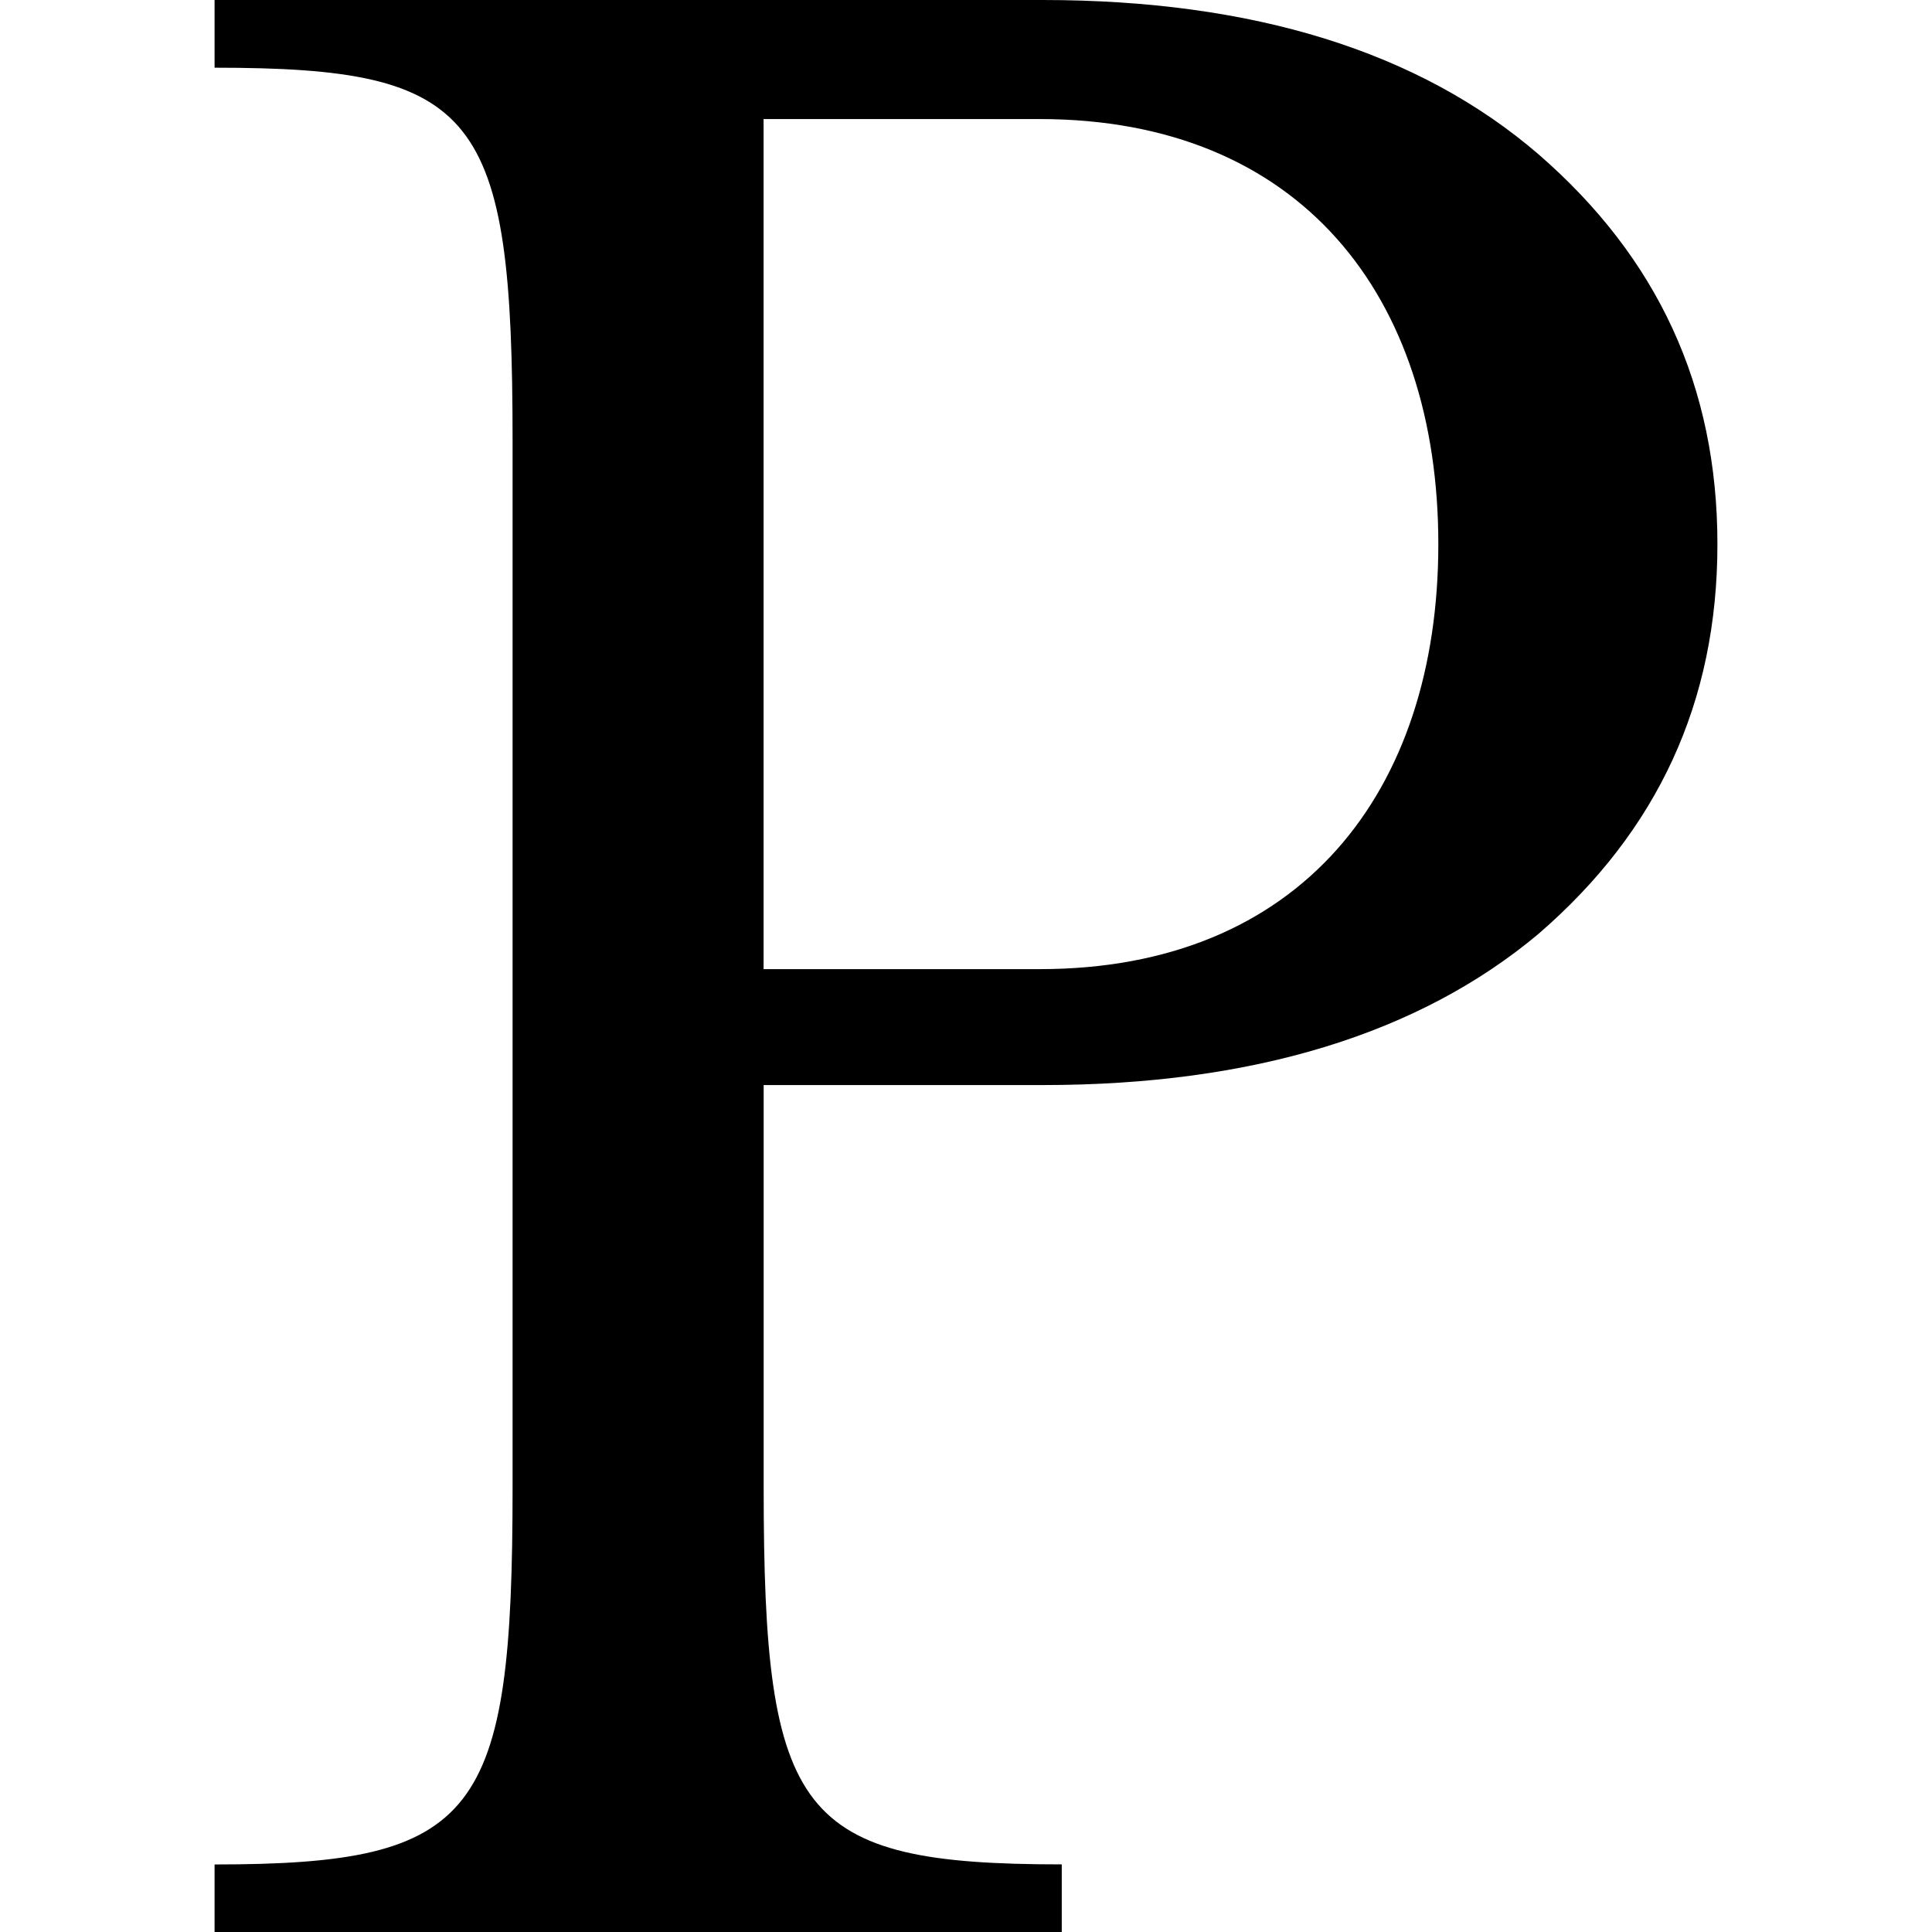 <?xml version="1.0" encoding="iso-8859-1"?>
<!-- Generator: Adobe Illustrator 18.1.1, SVG Export Plug-In . SVG Version: 6.00 Build 0)  -->
<svg version="1.1" id="Capa_1" xmlns="http://www.w3.org/2000/svg" xmlns:xlink="http://www.w3.org/1999/xlink" x="0px" y="0px"
	 viewBox="0 0 478.165 478.165" style="enable-background:new 0 0 478.165 478.165;" xml:space="preserve">
<g>
	<path id="Pandora" d="M380.808,38.213C351.262,12.751,310.16,0,258.06,0H53.106v16.756c65.23,0,73.757,11.117,73.757,92.465
		v258.926c0,81.368-8.507,93.302-73.757,93.302v16.716h209.675v-16.736c-65.25,0-73.777-11.914-73.777-93.322v-99.558h69.075
		c52.12,0,93.222-12.711,122.689-37.416c29.507-25.482,44.29-57.4,44.29-96.45S410.275,63.795,380.808,38.213z M257.322,239.859
		h-68.338V29.467h68.338c64.512,0,98.661,43.832,98.661,105.216S321.815,239.859,257.322,239.859z"/>
</g>
<g>
</g>
<g>
</g>
<g>
</g>
<g>
</g>
<g>
</g>
<g>
</g>
<g>
</g>
<g>
</g>
<g>
</g>
<g>
</g>
<g>
</g>
<g>
</g>
<g>
</g>
<g>
</g>
<g>
</g>
</svg>
